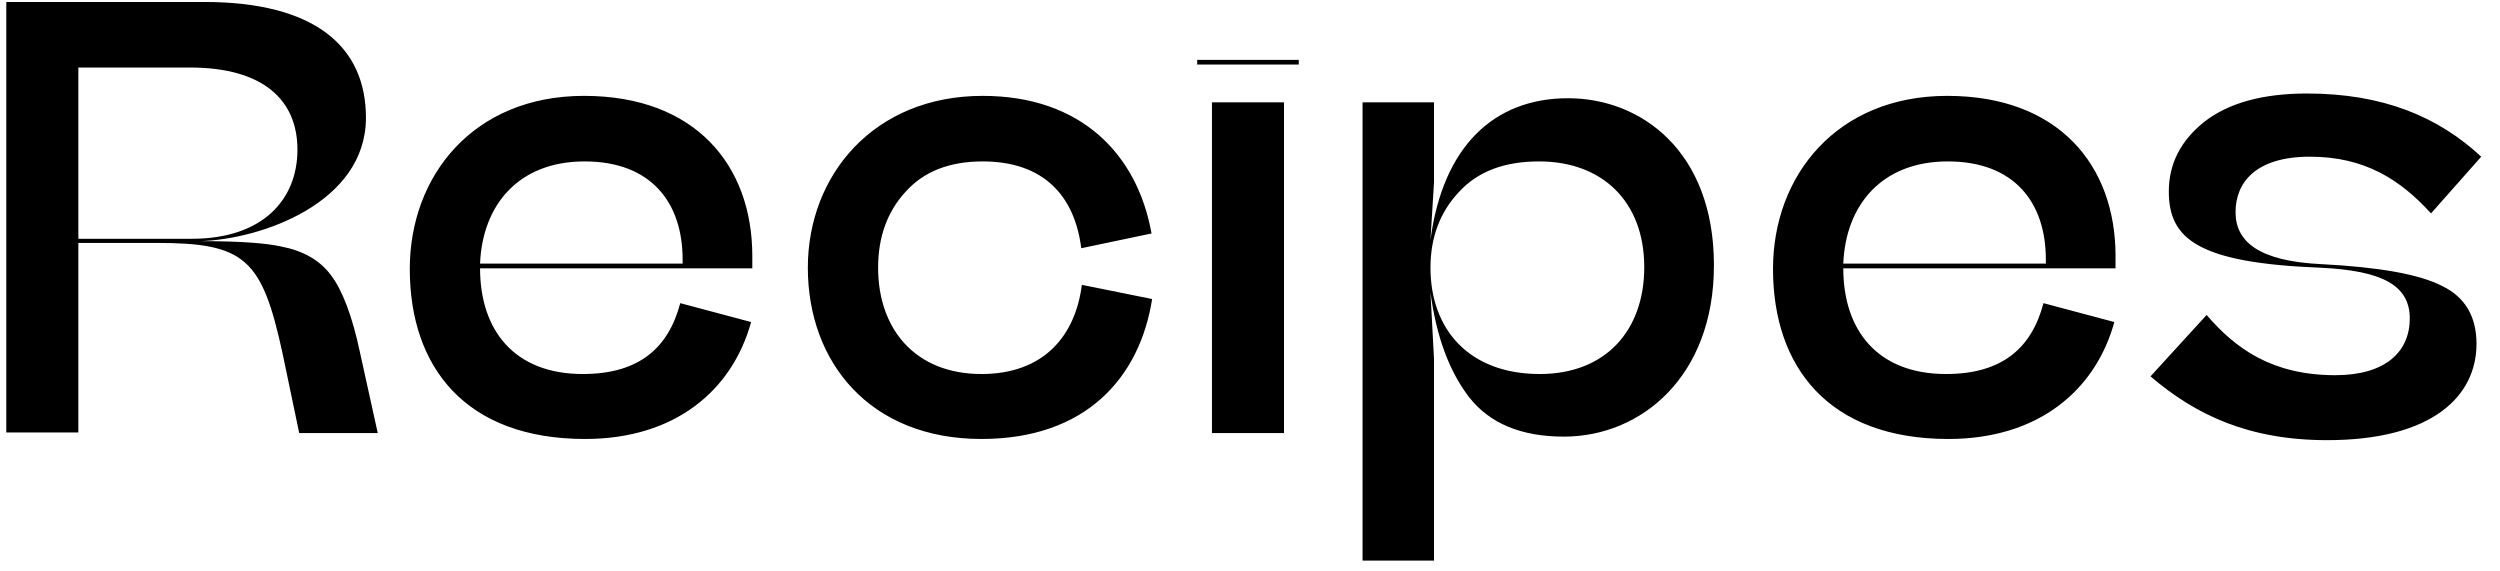 <svg width="127" height="29" viewBox="0 0 127 29" fill="none" xmlns="http://www.w3.org/2000/svg">
<path d="M7.94 12.34C12.44 12.34 13.31 13.12 14.36 17.98L15.2 22H19.19L18.29 17.92C17.9 16.06 17.39 14.74 16.82 13.99C16.25 13.21 15.38 12.73 14.27 12.52C13.58 12.37 12.41 12.25 10.16 12.25C13.28 12.16 18.59 10.3 18.59 5.98C18.59 2.35 15.98 0.1 10.37 0.1H0.32V21.97H3.98V12.34H7.94ZM9.65 3.43C13.37 3.43 15.11 5.08 15.11 7.6C15.11 10.15 13.34 12.13 9.74 12.13H3.98V3.43H9.65ZM34.557 15.4C33.957 17.68 32.457 19 29.607 19C26.127 19 24.387 16.78 24.387 13.63H38.217V13C38.217 8.41 35.337 4.87 29.667 4.87C24.057 4.87 20.817 8.92 20.817 13.66C20.817 18.64 23.637 22.3 29.727 22.3C34.287 22.3 37.197 19.84 38.157 16.36L34.557 15.4ZM29.697 8.2C33.087 8.2 34.677 10.3 34.677 13.18V13.39H24.387C24.507 10.42 26.337 8.2 29.697 8.2ZM58.498 11.86C57.778 7.84 54.928 4.87 49.917 4.87C44.398 4.87 41.038 8.89 41.038 13.6C41.038 18.4 44.188 22.3 49.858 22.3C55.138 22.3 57.898 19.21 58.528 15.19L54.958 14.47C54.627 17.08 53.008 19 49.858 19C46.498 19 44.608 16.72 44.608 13.6C44.608 12.07 45.057 10.78 45.987 9.76C46.917 8.71 48.237 8.2 49.917 8.2C53.038 8.2 54.597 9.97 54.928 12.61L58.498 11.86ZM60.817 3.04V3.28H65.977V3.04H60.817ZM61.567 5.2V22H65.227V5.2H61.567ZM72.848 28.48V18.25L72.668 14.86C72.968 17.11 73.628 18.88 74.648 20.2C75.698 21.52 77.288 22.18 79.448 22.18C83.378 22.18 87.068 19.12 87.068 13.48C87.068 7.66 83.348 4.99 79.658 4.99C75.908 4.99 73.298 7.42 72.668 12.19L72.848 9.25V5.2H69.218V28.48H72.848ZM78.218 19C74.618 19 72.668 16.72 72.668 13.6C72.668 12.07 73.148 10.78 74.108 9.76C75.068 8.71 76.418 8.2 78.188 8.2C81.398 8.2 83.528 10.24 83.528 13.57C83.528 16.78 81.578 19 78.218 19ZM103.809 15.4C103.209 17.68 101.709 19 98.859 19C95.379 19 93.639 16.78 93.639 13.63H107.469V13C107.469 8.41 104.589 4.87 98.919 4.87C93.309 4.87 90.069 8.92 90.069 13.66C90.069 18.64 92.889 22.3 98.979 22.3C103.539 22.3 106.449 19.84 107.409 16.36L103.809 15.4ZM98.949 8.2C102.339 8.2 103.929 10.3 103.929 13.18V13.39H93.639C93.759 10.42 95.589 8.2 98.949 8.2ZM118.636 19.06C115.426 19.06 113.566 17.71 112.096 16L109.246 19.12C111.526 21.07 114.226 22.36 118.216 22.36C123.586 22.36 125.806 20.11 125.806 17.47C125.806 16.09 125.236 15.1 124.066 14.53C122.896 13.93 120.856 13.57 117.946 13.42C114.706 13.27 113.566 12.25 113.566 10.78C113.566 9.25 114.616 7.96 117.346 7.96C120.136 7.96 121.936 9.13 123.496 10.84L126.046 7.96C123.856 5.92 121.036 4.75 117.196 4.75C114.946 4.75 113.206 5.23 111.976 6.19C110.776 7.15 110.176 8.32 110.176 9.73C110.176 12.13 111.646 13.36 117.886 13.6C121.036 13.75 122.416 14.5 122.416 16.18C122.416 17.89 121.156 19.06 118.636 19.06Z" fill="black"/>
</svg>

